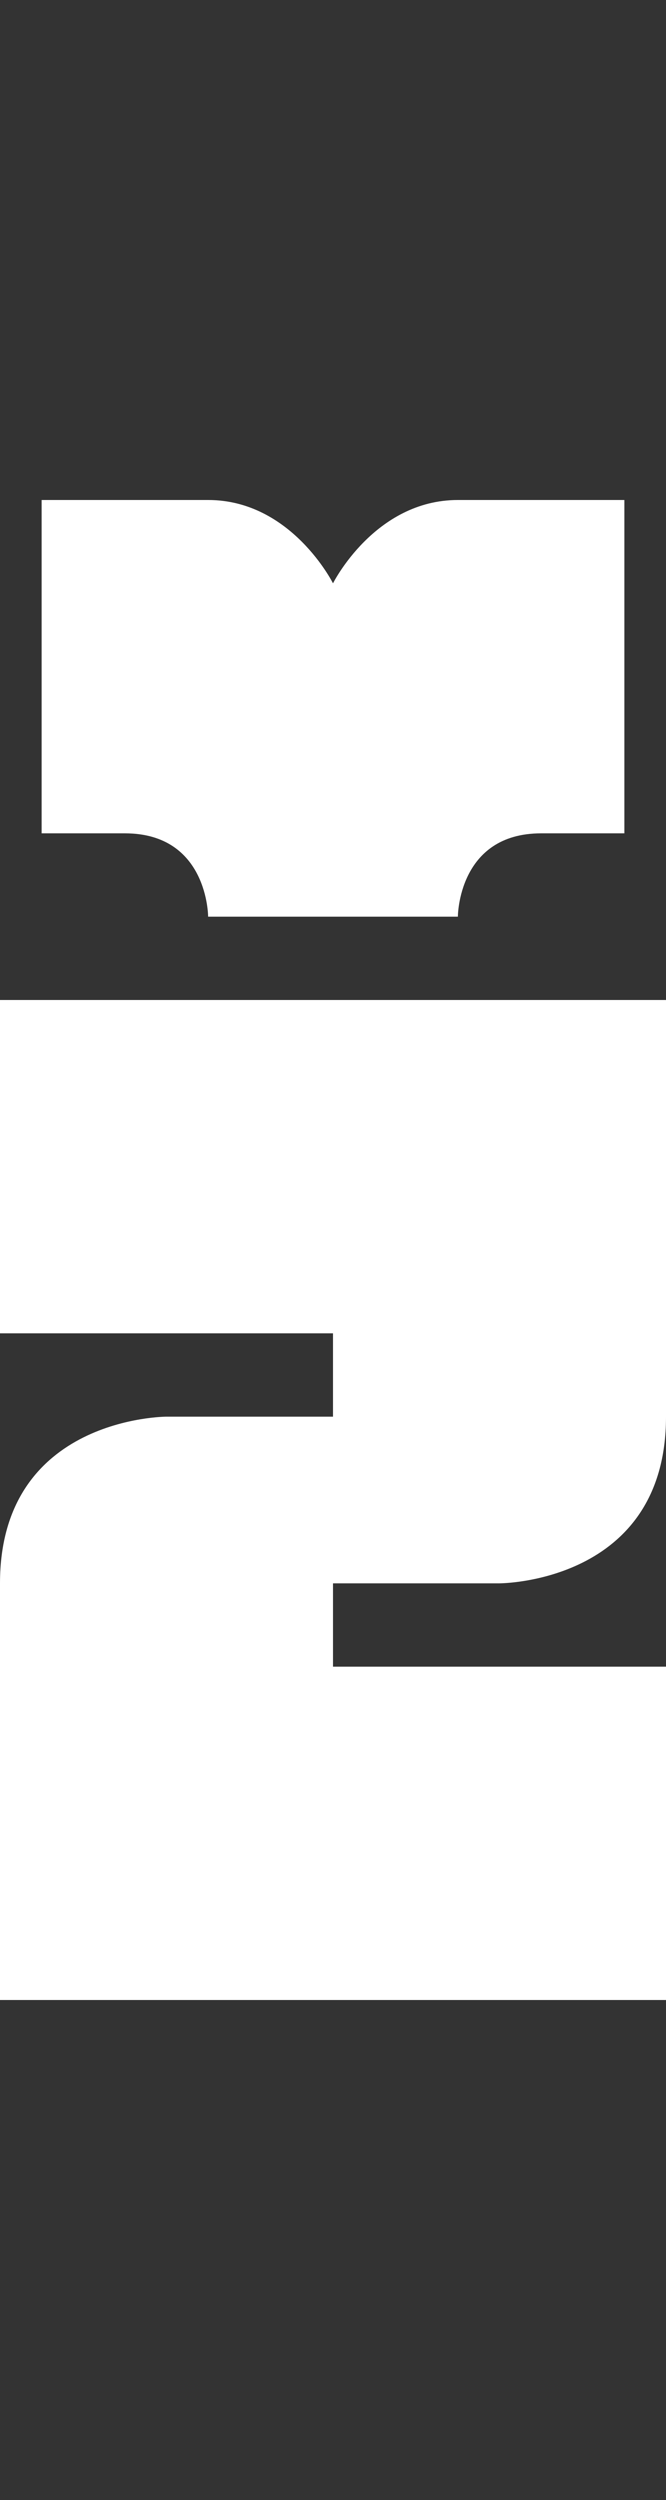<svg width="4" height="15" viewBox="0 0 4 15" fill="none" xmlns="http://www.w3.org/2000/svg">
<rect x="0" y="0" width="4" height="15" fill="#333333" stroke="none"/>
<path d="M4 12V10H2V9.5H3C3 9.5 4 9.5 4 8.5V6H0V8H2V8.5H1C1 8.5 0 8.5 0 9.5V12H4Z" fill="white"/>
<path d="M0.25 3L0.25 5L0.75 5C1.25 5 1.25 5.5 1.25 5.5L2.75 5.5C2.75 5.5 2.75 5 3.25 5L3.75 5L3.75 3L2.75 3C2.25 3 2 3.5 2 3.5C2 3.5 1.75 3 1.25 3L0.25 3Z" fill="white"/>
</svg>
